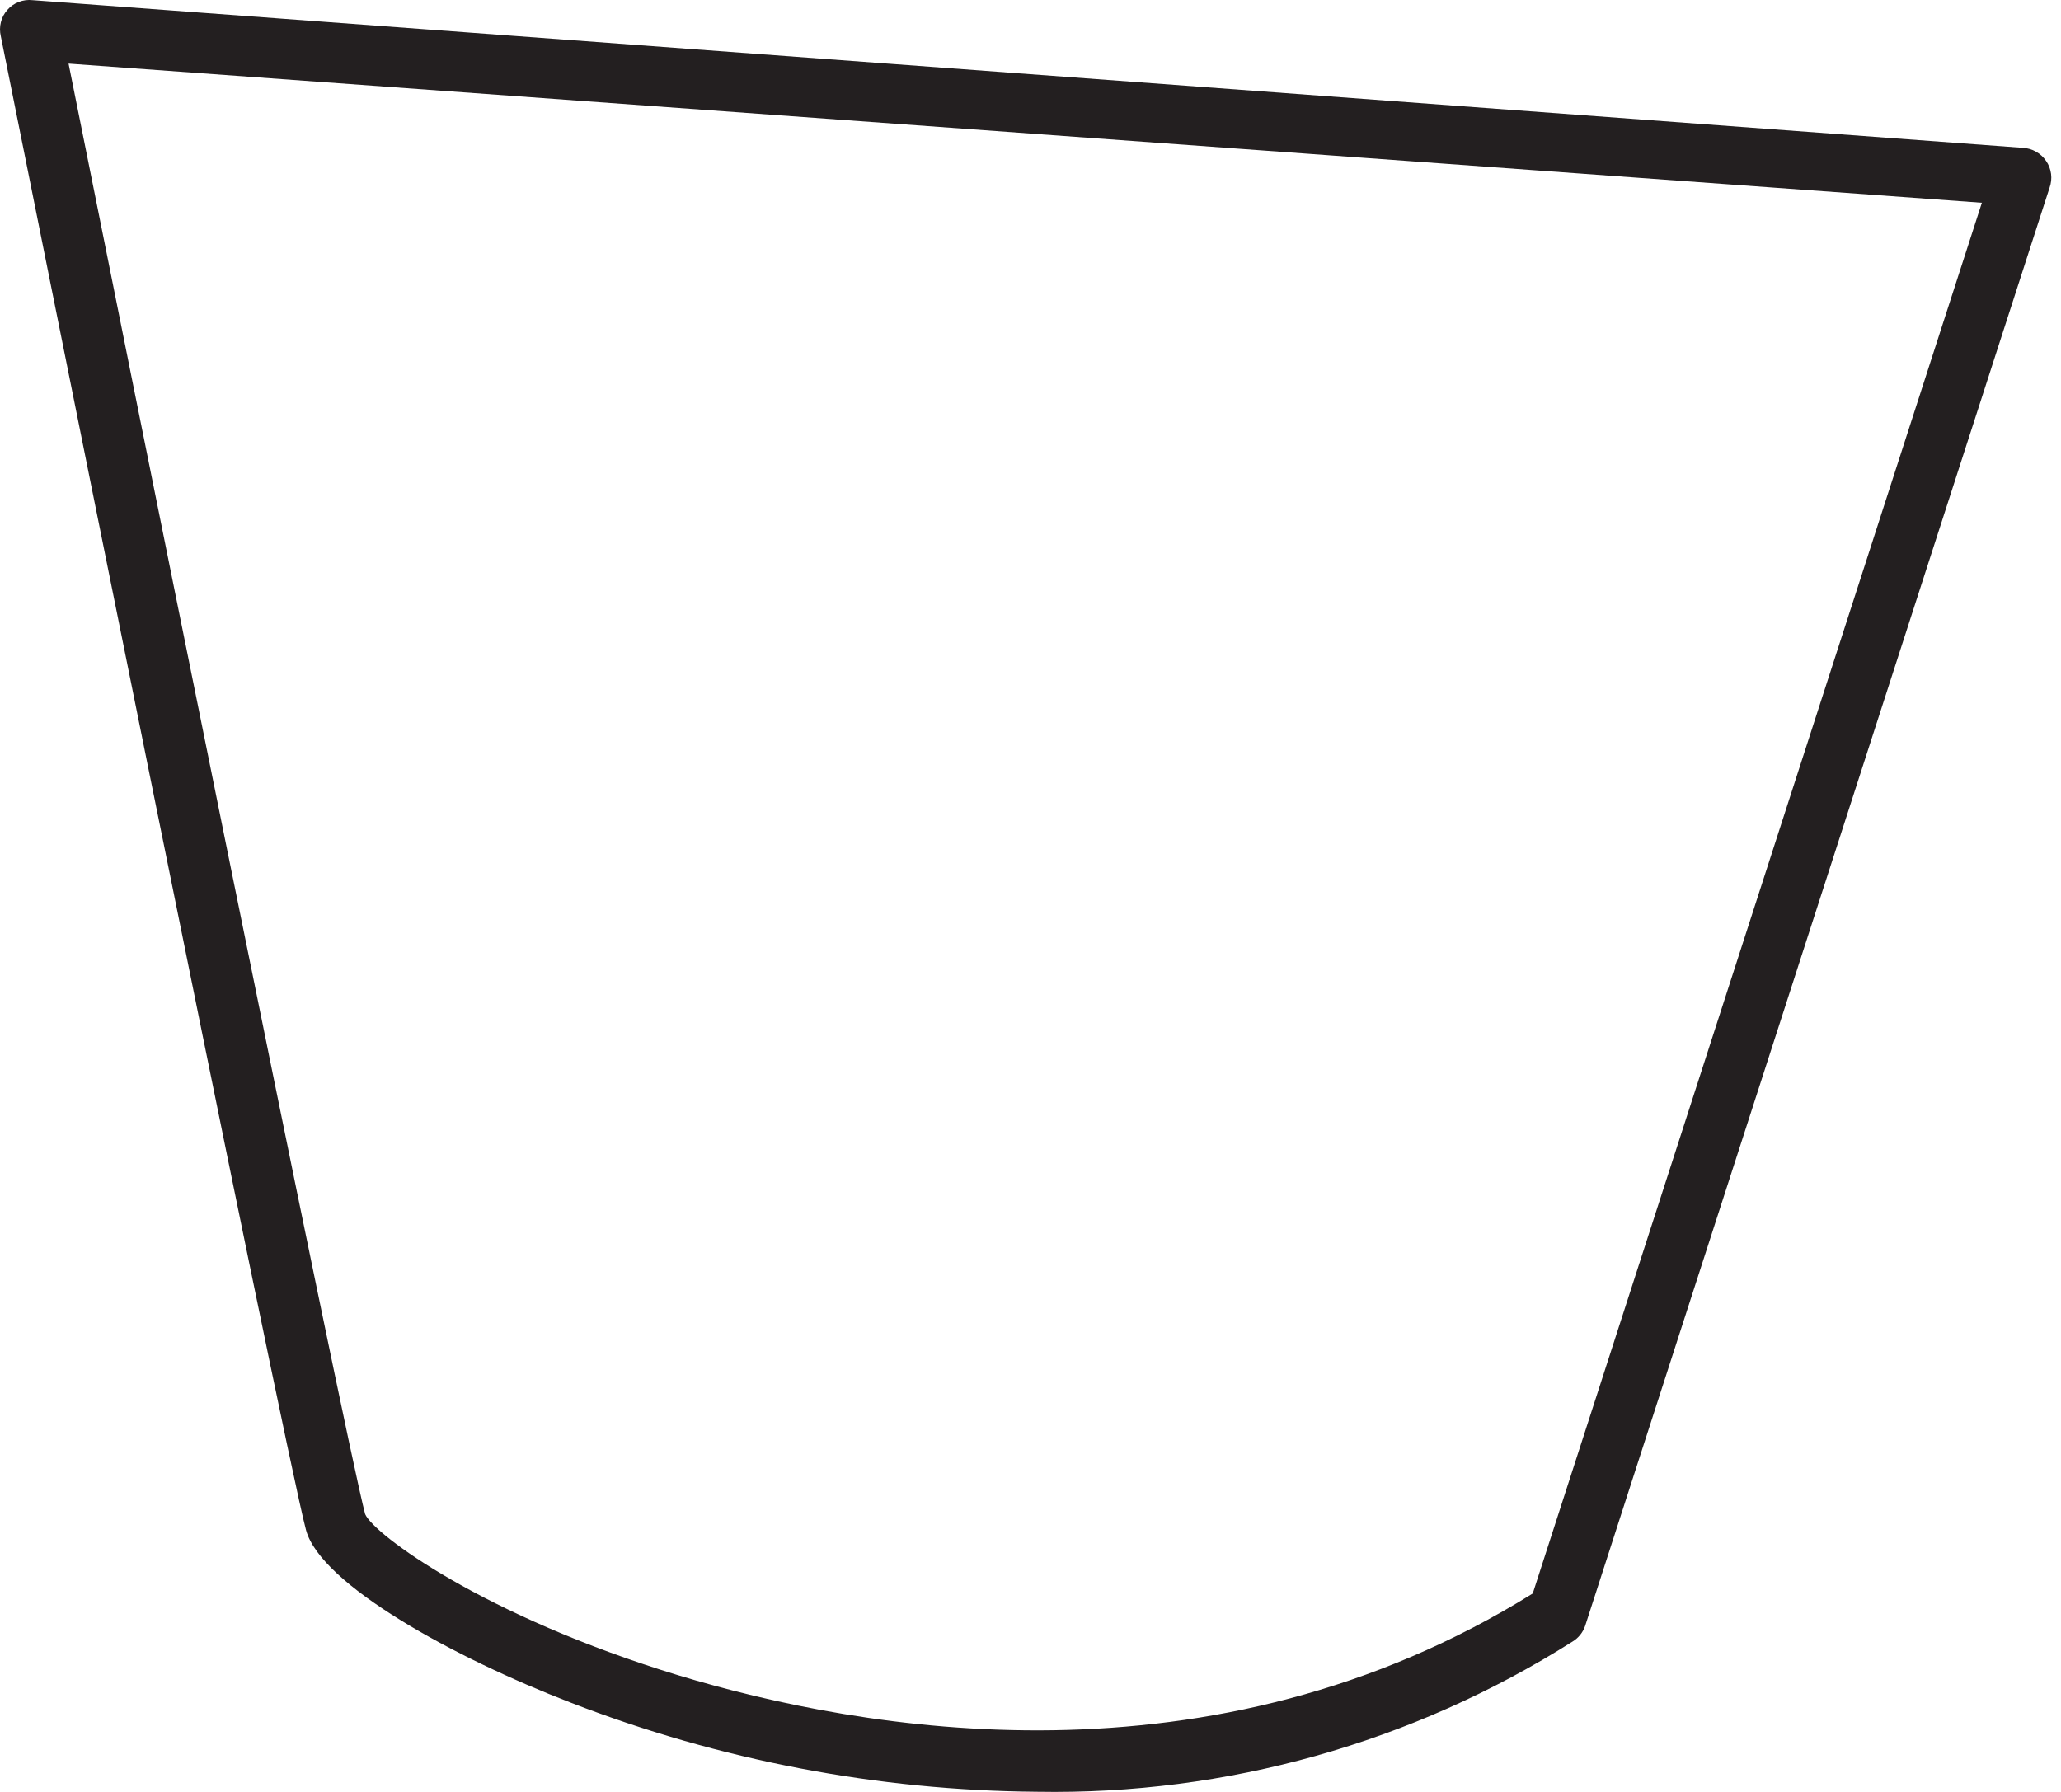 <svg width="23" height="20" viewBox="0 0 23 20" fill="none" xmlns="http://www.w3.org/2000/svg">
<path d="M11.574 19.998C9.794 19.984 8.031 19.647 6.371 19.004C5.063 18.5 3.578 17.683 3.415 17.077C3.163 16.13 0.139 1.051 0.009 0.404C-0.003 0.353 -0.003 0.299 0.01 0.248C0.022 0.197 0.047 0.15 0.082 0.111C0.116 0.071 0.16 0.041 0.209 0.022C0.258 0.003 0.311 -0.004 0.363 0.002L22.574 1.65C22.626 1.653 22.676 1.667 22.721 1.693C22.767 1.718 22.805 1.754 22.834 1.797C22.864 1.839 22.882 1.889 22.889 1.94C22.896 1.992 22.89 2.044 22.873 2.093L17.69 18.146C17.665 18.22 17.614 18.283 17.547 18.323C15.762 19.452 13.686 20.035 11.574 19.998ZM0.765 0.71C1.276 3.264 3.851 16.062 4.075 16.9C4.171 17.124 5.397 18.037 7.569 18.698C9.613 19.317 13.522 20.019 17.105 17.785L22.117 2.263L0.765 0.71Z" fill="#231F20"/>
</svg>
